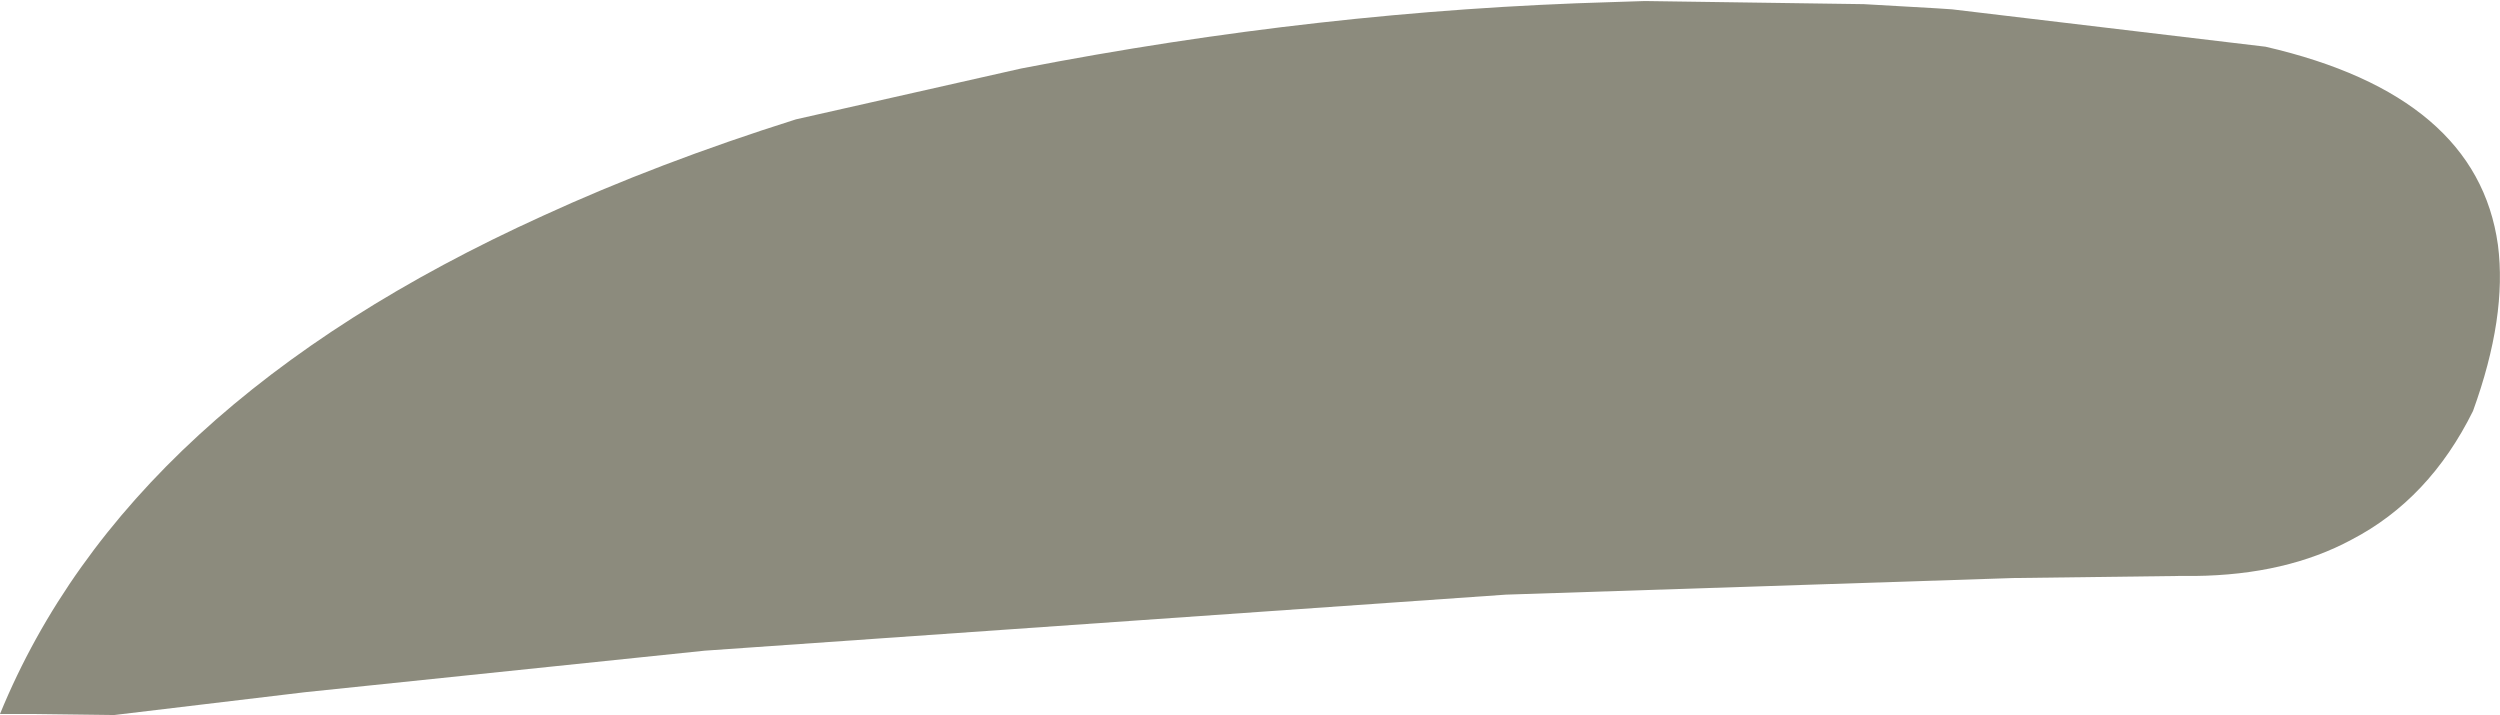 <?xml version="1.0" encoding="UTF-8" standalone="no"?>
<svg xmlns:xlink="http://www.w3.org/1999/xlink" height="34.45px" width="120.45px" xmlns="http://www.w3.org/2000/svg">
  <g transform="matrix(1.0, 0.0, 0.0, 1.0, 60.2, 17.25)">
    <path d="M-34.05 -6.85 Q-28.5 -9.4 -21.85 -11.5 L-11.0 -13.95 Q3.4 -16.75 17.5 -17.15 L19.05 -17.2 29.6 -17.05 33.1 -16.85 33.85 -16.8 48.95 -15.0 Q59.15 -12.65 60.15 -5.45 60.6 -2.0 58.95 2.55 56.85 6.8 53.1 8.75 49.95 10.45 45.55 10.5 L44.75 10.5 36.8 10.6 12.35 11.4 -26.25 14.1 -45.5 16.1 -54.7 17.2 -58.6 17.15 -60.2 17.15 Q-54.1 2.25 -34.05 -6.85" fill="#8c8b7d" fill-rule="evenodd" stroke="none"/>
  </g>
</svg>
